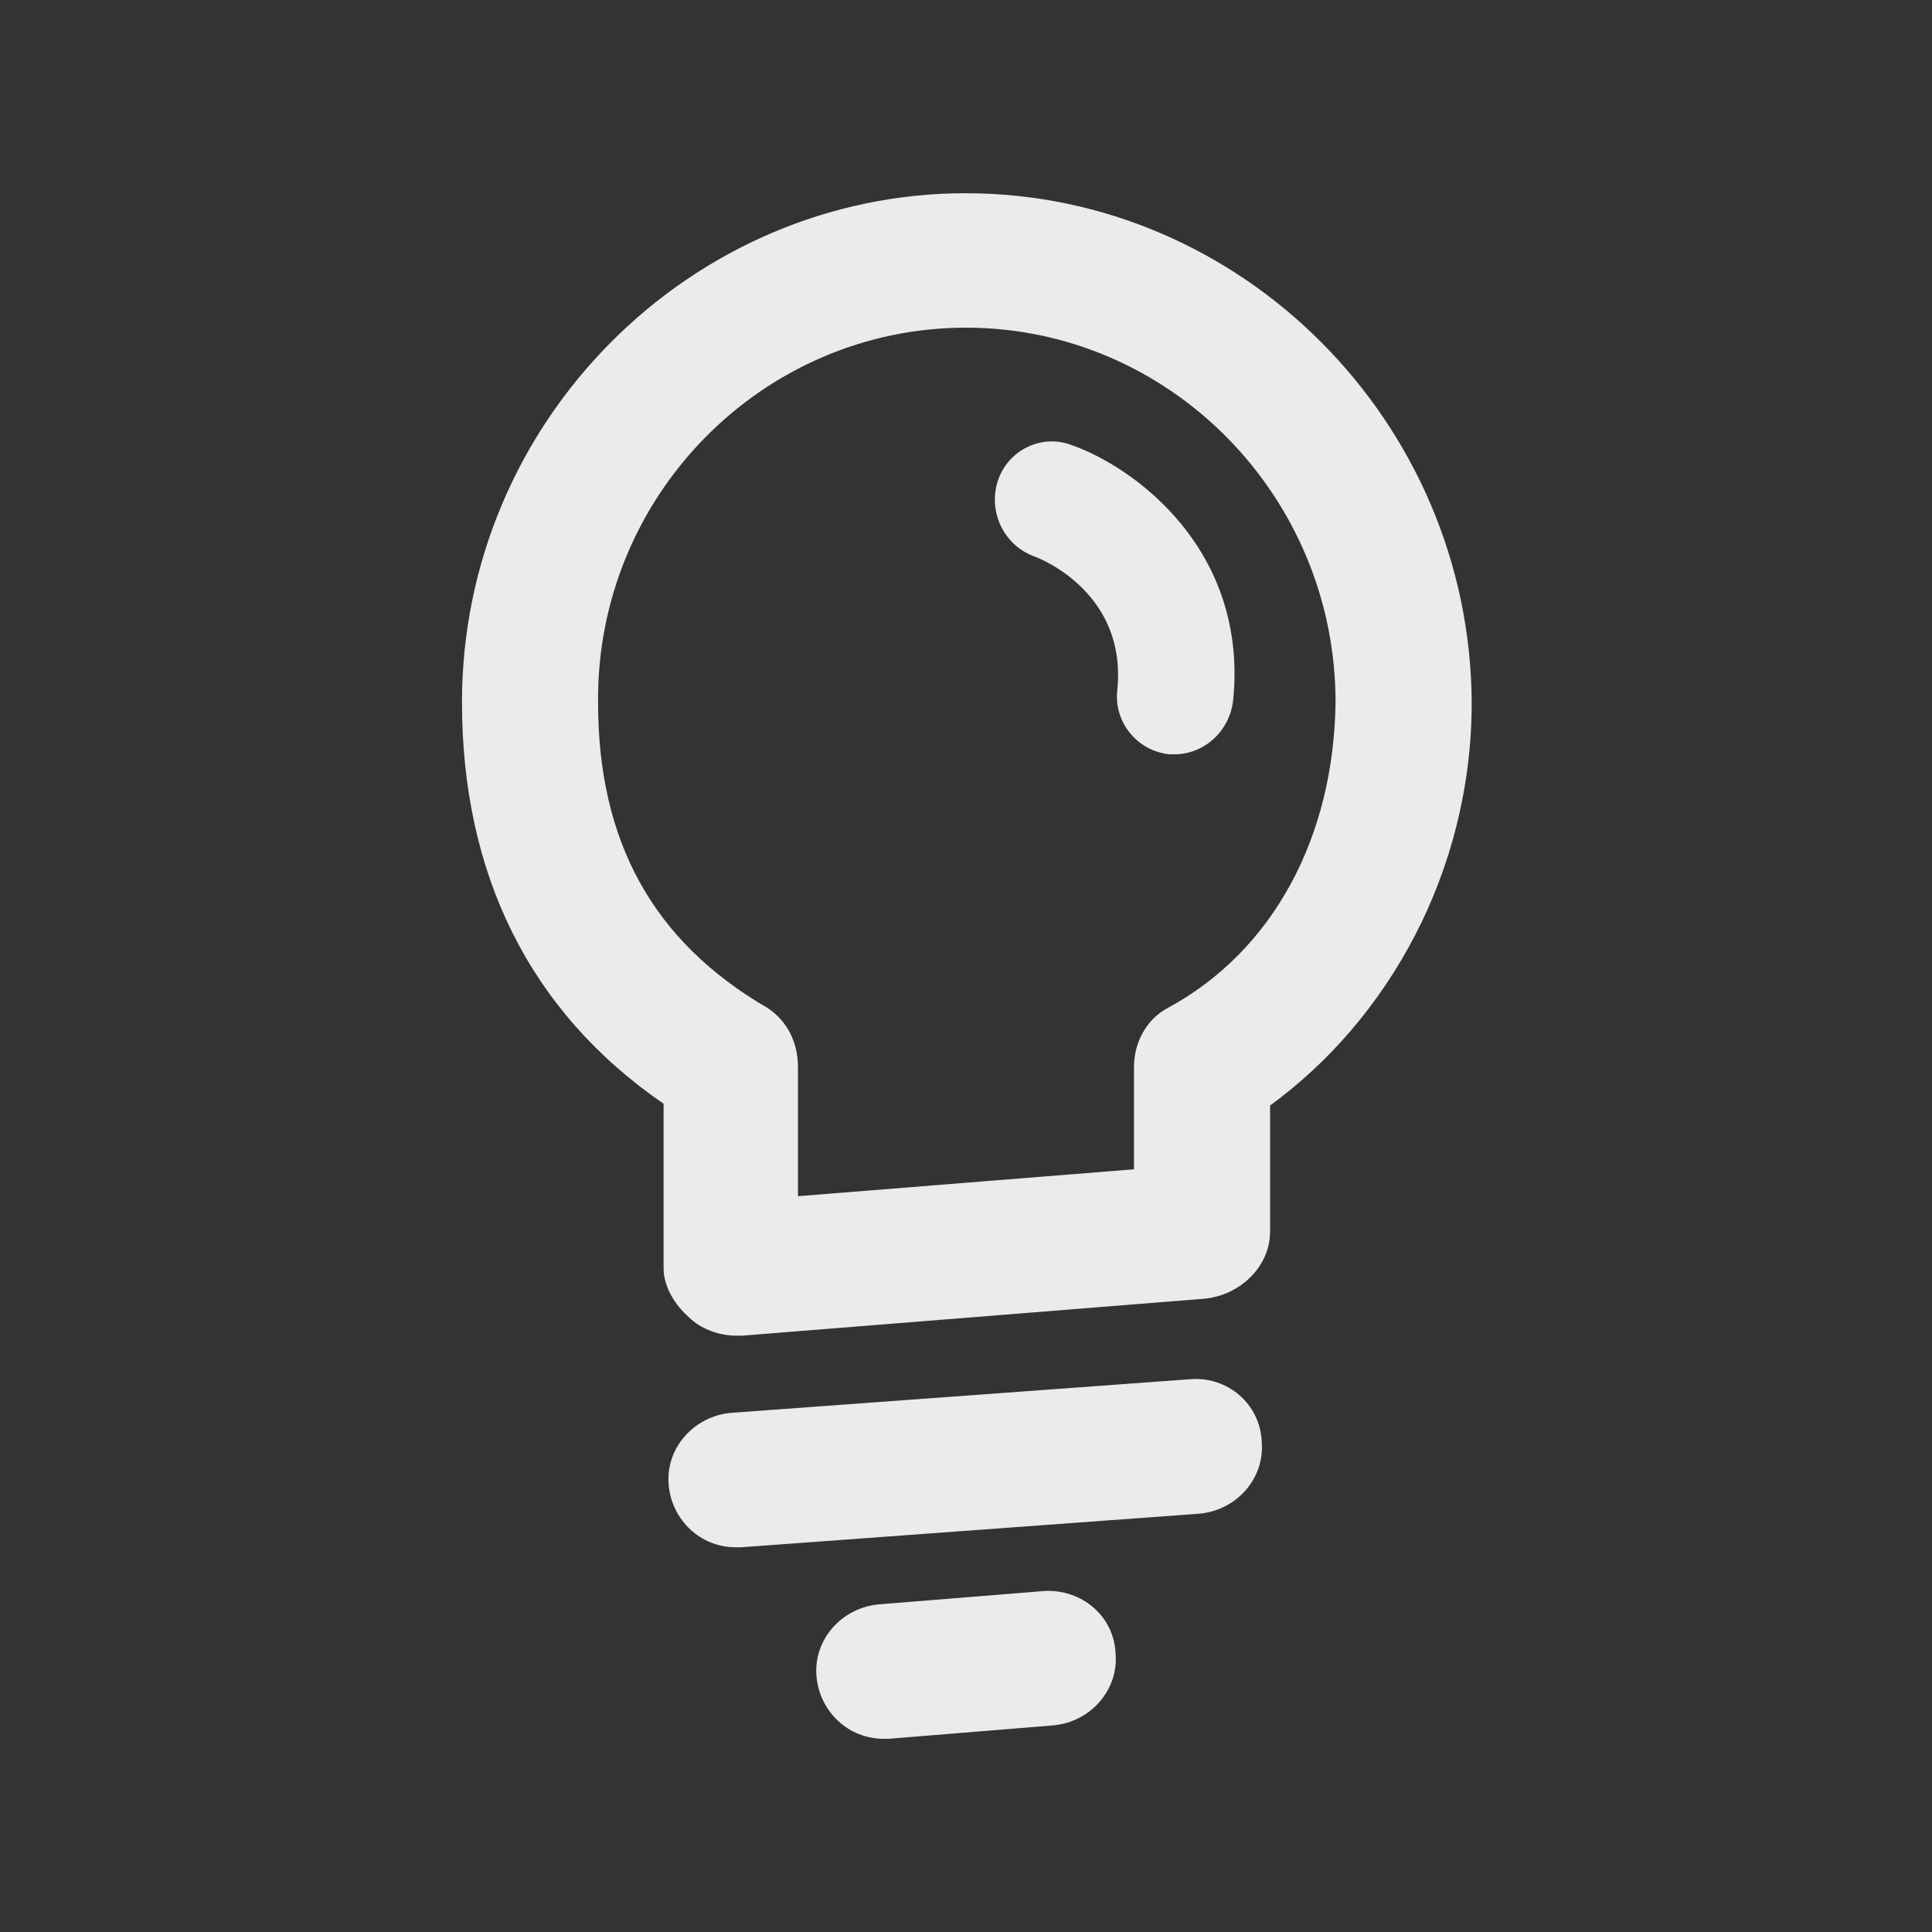 <!-- Generated by IcoMoon.io -->
<svg version="1.1" xmlns="http://www.w3.org/2000/svg" width="40" height="40" viewBox="0 0 40 40">
<rect x="0" y="0" width="40" height="40" fill="#333333" stroke="none"/>
<title>di-lightbulb</title>
<path fill="#ebebeb" d="M20 4c-5.704 0-10.435 4.73-10.435 10.539 0 3.548 1.391 6.4 4.174 8.313v3.409c0 0.383 0.243 0.765 0.522 1.009 0.243 0.243 0.626 0.383 0.974 0.383 0.035 0 0.104 0 0.139 0l9.565-0.765c0.73-0.070 1.357-0.661 1.357-1.391v-2.609c2.435-1.774 4.174-4.835 4.174-8.348-0.035-5.809-4.765-10.539-10.47-10.539zM24.174 20.87c-0.452 0.243-0.696 0.73-0.696 1.217v2.122l-6.957 0.557v-2.678c0-0.487-0.209-0.939-0.626-1.217-2.4-1.391-3.513-3.478-3.513-6.33-0.035-4.278 3.409-7.757 7.617-7.757s7.652 3.478 7.652 7.757c-0.035 2.783-1.287 5.148-3.478 6.33zM26.122 29.843c0.070 0.765-0.522 1.426-1.287 1.496l-9.496 0.696c-0.035 0-0.070 0-0.104 0-0.73 0-1.322-0.557-1.391-1.287-0.070-0.765 0.522-1.426 1.287-1.496l9.496-0.696c0.8-0.070 1.461 0.522 1.496 1.287zM23.096 34.226c0.070 0.765-0.522 1.426-1.287 1.496l-3.409 0.278c-0.035 0-0.070 0-0.104 0-0.73 0-1.322-0.557-1.391-1.287-0.070-0.765 0.522-1.426 1.287-1.496l3.443-0.278c0.765-0.035 1.426 0.522 1.461 1.287zM25.53 14.504c-0.070 0.626-0.591 1.113-1.217 1.113-0.035 0-0.070 0-0.104 0-0.661-0.070-1.148-0.661-1.078-1.322 0.209-1.983-1.53-2.713-1.739-2.783-0.626-0.243-0.939-0.939-0.73-1.565s0.904-0.974 1.53-0.73c1.287 0.452 3.652 2.157 3.339 5.287z"></path>
</svg>
